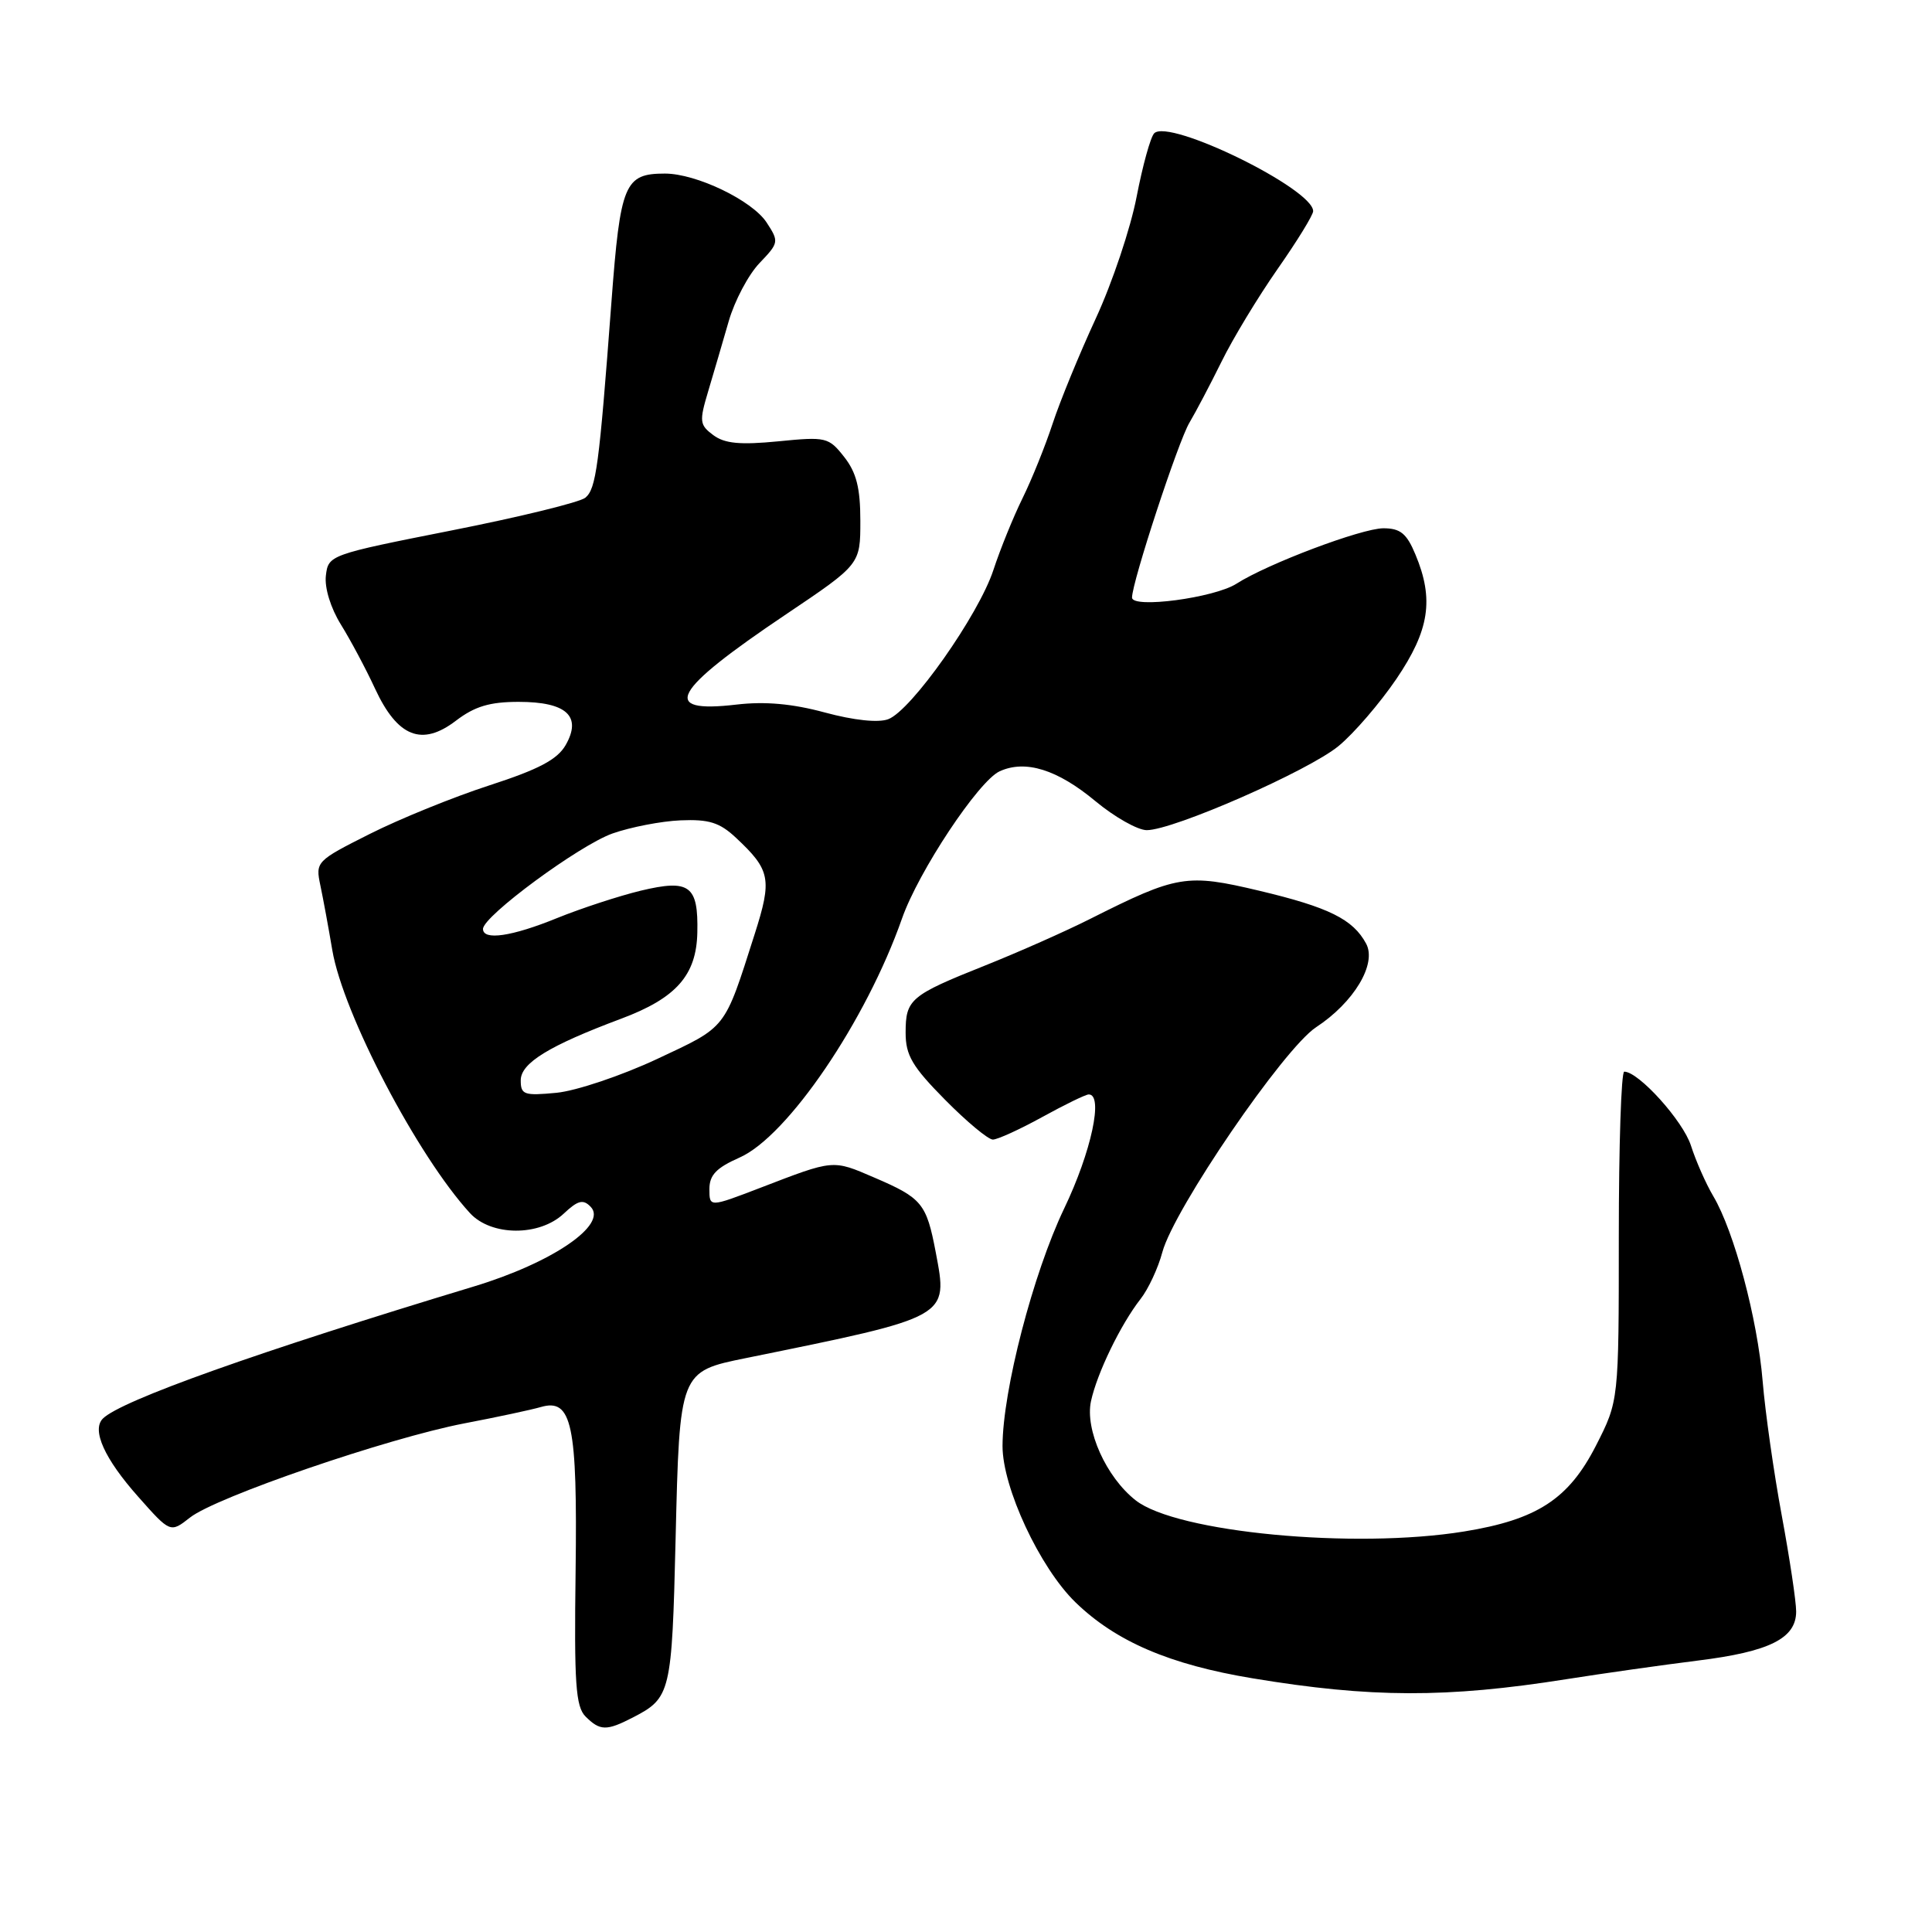 <?xml version="1.0" encoding="UTF-8" standalone="no"?>
<!DOCTYPE svg PUBLIC "-//W3C//DTD SVG 1.1//EN" "http://www.w3.org/Graphics/SVG/1.1/DTD/svg11.dtd" >
<svg xmlns="http://www.w3.org/2000/svg" xmlns:xlink="http://www.w3.org/1999/xlink" version="1.1" viewBox="0 0 256 256">
 <g >
 <path fill="currentColor"
d=" M 83.87 227.57 C 88.88 224.98 89.03 224.35 89.52 203.95 C 90.05 181.71 90.04 181.74 98.86 179.95 C 125.97 174.43 125.63 174.62 123.99 165.93 C 122.76 159.46 122.18 158.75 115.84 156.03 C 110.29 153.64 110.55 153.62 100.75 157.39 C 94.00 159.98 94.00 159.98 94.00 157.56 C 94.00 155.70 94.92 154.74 98.00 153.38 C 104.36 150.57 114.76 135.27 119.52 121.71 C 121.70 115.48 129.67 103.47 132.46 102.20 C 135.87 100.64 140.10 101.96 145.14 106.15 C 147.69 108.27 150.76 110.00 151.95 110.00 C 155.47 110.00 173.37 102.15 177.37 98.85 C 179.40 97.18 182.84 93.18 185.03 89.96 C 189.41 83.50 190.04 79.42 187.55 73.47 C 186.39 70.68 185.55 70.00 183.30 70.00 C 180.41 70.01 167.94 74.71 163.83 77.35 C 160.90 79.22 150.00 80.67 150.00 79.18 C 150.00 77.14 156.13 58.46 157.61 56.00 C 158.43 54.62 160.34 51.00 161.85 47.94 C 163.35 44.88 166.70 39.35 169.29 35.64 C 171.88 31.94 174.00 28.49 174.00 27.98 C 174.00 25.02 154.92 15.68 152.94 17.66 C 152.45 18.15 151.41 21.93 150.61 26.06 C 149.82 30.20 147.39 37.45 145.21 42.17 C 143.03 46.89 140.45 53.17 139.48 56.13 C 138.51 59.08 136.72 63.52 135.50 66.00 C 134.28 68.47 132.54 72.76 131.63 75.53 C 129.68 81.48 120.75 94.16 117.69 95.30 C 116.37 95.79 113.15 95.45 109.30 94.41 C 104.98 93.24 101.37 92.92 97.59 93.36 C 87.37 94.56 89.01 91.58 104.14 81.41 C 114.00 74.78 114.00 74.78 114.00 69.02 C 114.00 64.66 113.48 62.61 111.86 60.55 C 109.80 57.93 109.46 57.85 103.11 58.48 C 98.07 58.97 96.03 58.78 94.52 57.66 C 92.69 56.30 92.64 55.85 93.84 51.84 C 94.55 49.45 95.78 45.28 96.56 42.56 C 97.34 39.85 99.18 36.38 100.64 34.86 C 103.21 32.17 103.24 32.02 101.58 29.48 C 99.67 26.56 92.27 23.00 88.11 23.00 C 82.75 23.00 82.20 24.32 81.02 40.00 C 79.38 61.86 78.99 64.76 77.56 65.95 C 76.84 66.55 68.88 68.50 59.87 70.28 C 43.65 73.49 43.50 73.55 43.18 76.28 C 42.99 77.90 43.82 80.58 45.18 82.77 C 46.45 84.82 48.49 88.64 49.70 91.26 C 52.68 97.67 55.90 98.94 60.41 95.50 C 62.90 93.60 64.89 93.00 68.72 93.00 C 75.07 93.00 77.14 94.90 74.95 98.73 C 73.85 100.64 71.40 101.94 64.86 104.06 C 60.11 105.60 52.97 108.50 49.00 110.50 C 41.90 114.07 41.79 114.19 42.45 117.32 C 42.82 119.07 43.53 122.92 44.03 125.89 C 45.46 134.33 55.33 153.18 62.28 160.75 C 65.10 163.81 71.47 163.85 74.70 160.81 C 76.57 159.05 77.27 158.87 78.26 159.90 C 80.58 162.27 73.17 167.33 62.77 170.47 C 34.20 179.11 16.02 185.58 13.63 187.97 C 12.12 189.48 13.85 193.30 18.30 198.31 C 22.57 203.13 22.57 203.13 25.18 201.08 C 28.62 198.37 51.38 190.56 61.50 188.61 C 65.90 187.77 70.47 186.79 71.66 186.44 C 75.79 185.24 76.52 188.72 76.27 208.20 C 76.07 223.08 76.28 226.14 77.59 227.45 C 79.51 229.36 80.36 229.38 83.87 227.57 Z  M 207.50 222.51 C 212.45 221.73 220.29 220.62 224.93 220.04 C 234.47 218.86 238.00 217.10 238.00 213.53 C 238.00 212.19 237.14 206.47 236.09 200.80 C 235.04 195.14 233.90 187.13 233.56 183.01 C 232.88 174.74 229.78 163.15 227.02 158.50 C 226.04 156.85 224.71 153.83 224.06 151.80 C 223.01 148.52 217.13 142.00 215.22 142.00 C 214.82 142.00 214.50 151.82 214.50 163.81 C 214.50 185.62 214.50 185.62 211.47 191.56 C 207.85 198.64 203.68 201.36 194.00 202.93 C 179.43 205.29 155.89 203.06 150.48 198.80 C 146.58 195.74 143.75 189.45 144.56 185.67 C 145.36 181.96 148.49 175.50 151.13 172.12 C 152.16 170.81 153.46 168.02 154.02 165.91 C 155.56 160.21 170.09 138.95 174.38 136.12 C 179.41 132.82 182.46 127.72 181.02 125.04 C 179.29 121.81 176.08 120.22 166.87 118.03 C 157.23 115.74 156.02 115.94 144.45 121.76 C 141.18 123.41 134.92 126.18 130.54 127.93 C 120.61 131.89 120.00 132.41 120.00 136.84 C 120.00 139.83 120.87 141.32 125.22 145.72 C 128.08 148.62 130.94 151.00 131.56 151.00 C 132.17 151.00 135.11 149.66 138.09 148.02 C 141.07 146.38 143.84 145.03 144.25 145.02 C 146.25 144.97 144.61 152.63 141.00 160.15 C 136.89 168.74 132.86 184.27 132.84 191.59 C 132.83 197.11 137.77 207.71 142.50 212.31 C 147.86 217.51 154.99 220.57 166.00 222.39 C 181.62 224.98 191.69 225.01 207.50 222.51 Z  M 69.00 143.15 C 69.00 140.86 72.75 138.56 82.29 134.99 C 89.60 132.26 92.28 129.23 92.40 123.57 C 92.54 117.32 91.38 116.47 84.90 118.02 C 82.01 118.72 77.03 120.35 73.84 121.64 C 67.81 124.10 64.00 124.65 64.00 123.09 C 64.00 121.40 76.76 112.00 81.16 110.44 C 83.55 109.60 87.60 108.81 90.17 108.70 C 93.94 108.54 95.35 108.98 97.51 111.00 C 102.10 115.29 102.33 116.48 99.99 123.80 C 95.92 136.54 96.38 135.95 87.07 140.32 C 82.35 142.53 76.36 144.54 73.75 144.80 C 69.44 145.21 69.00 145.06 69.00 143.15 Z "/>
</g>
</svg>